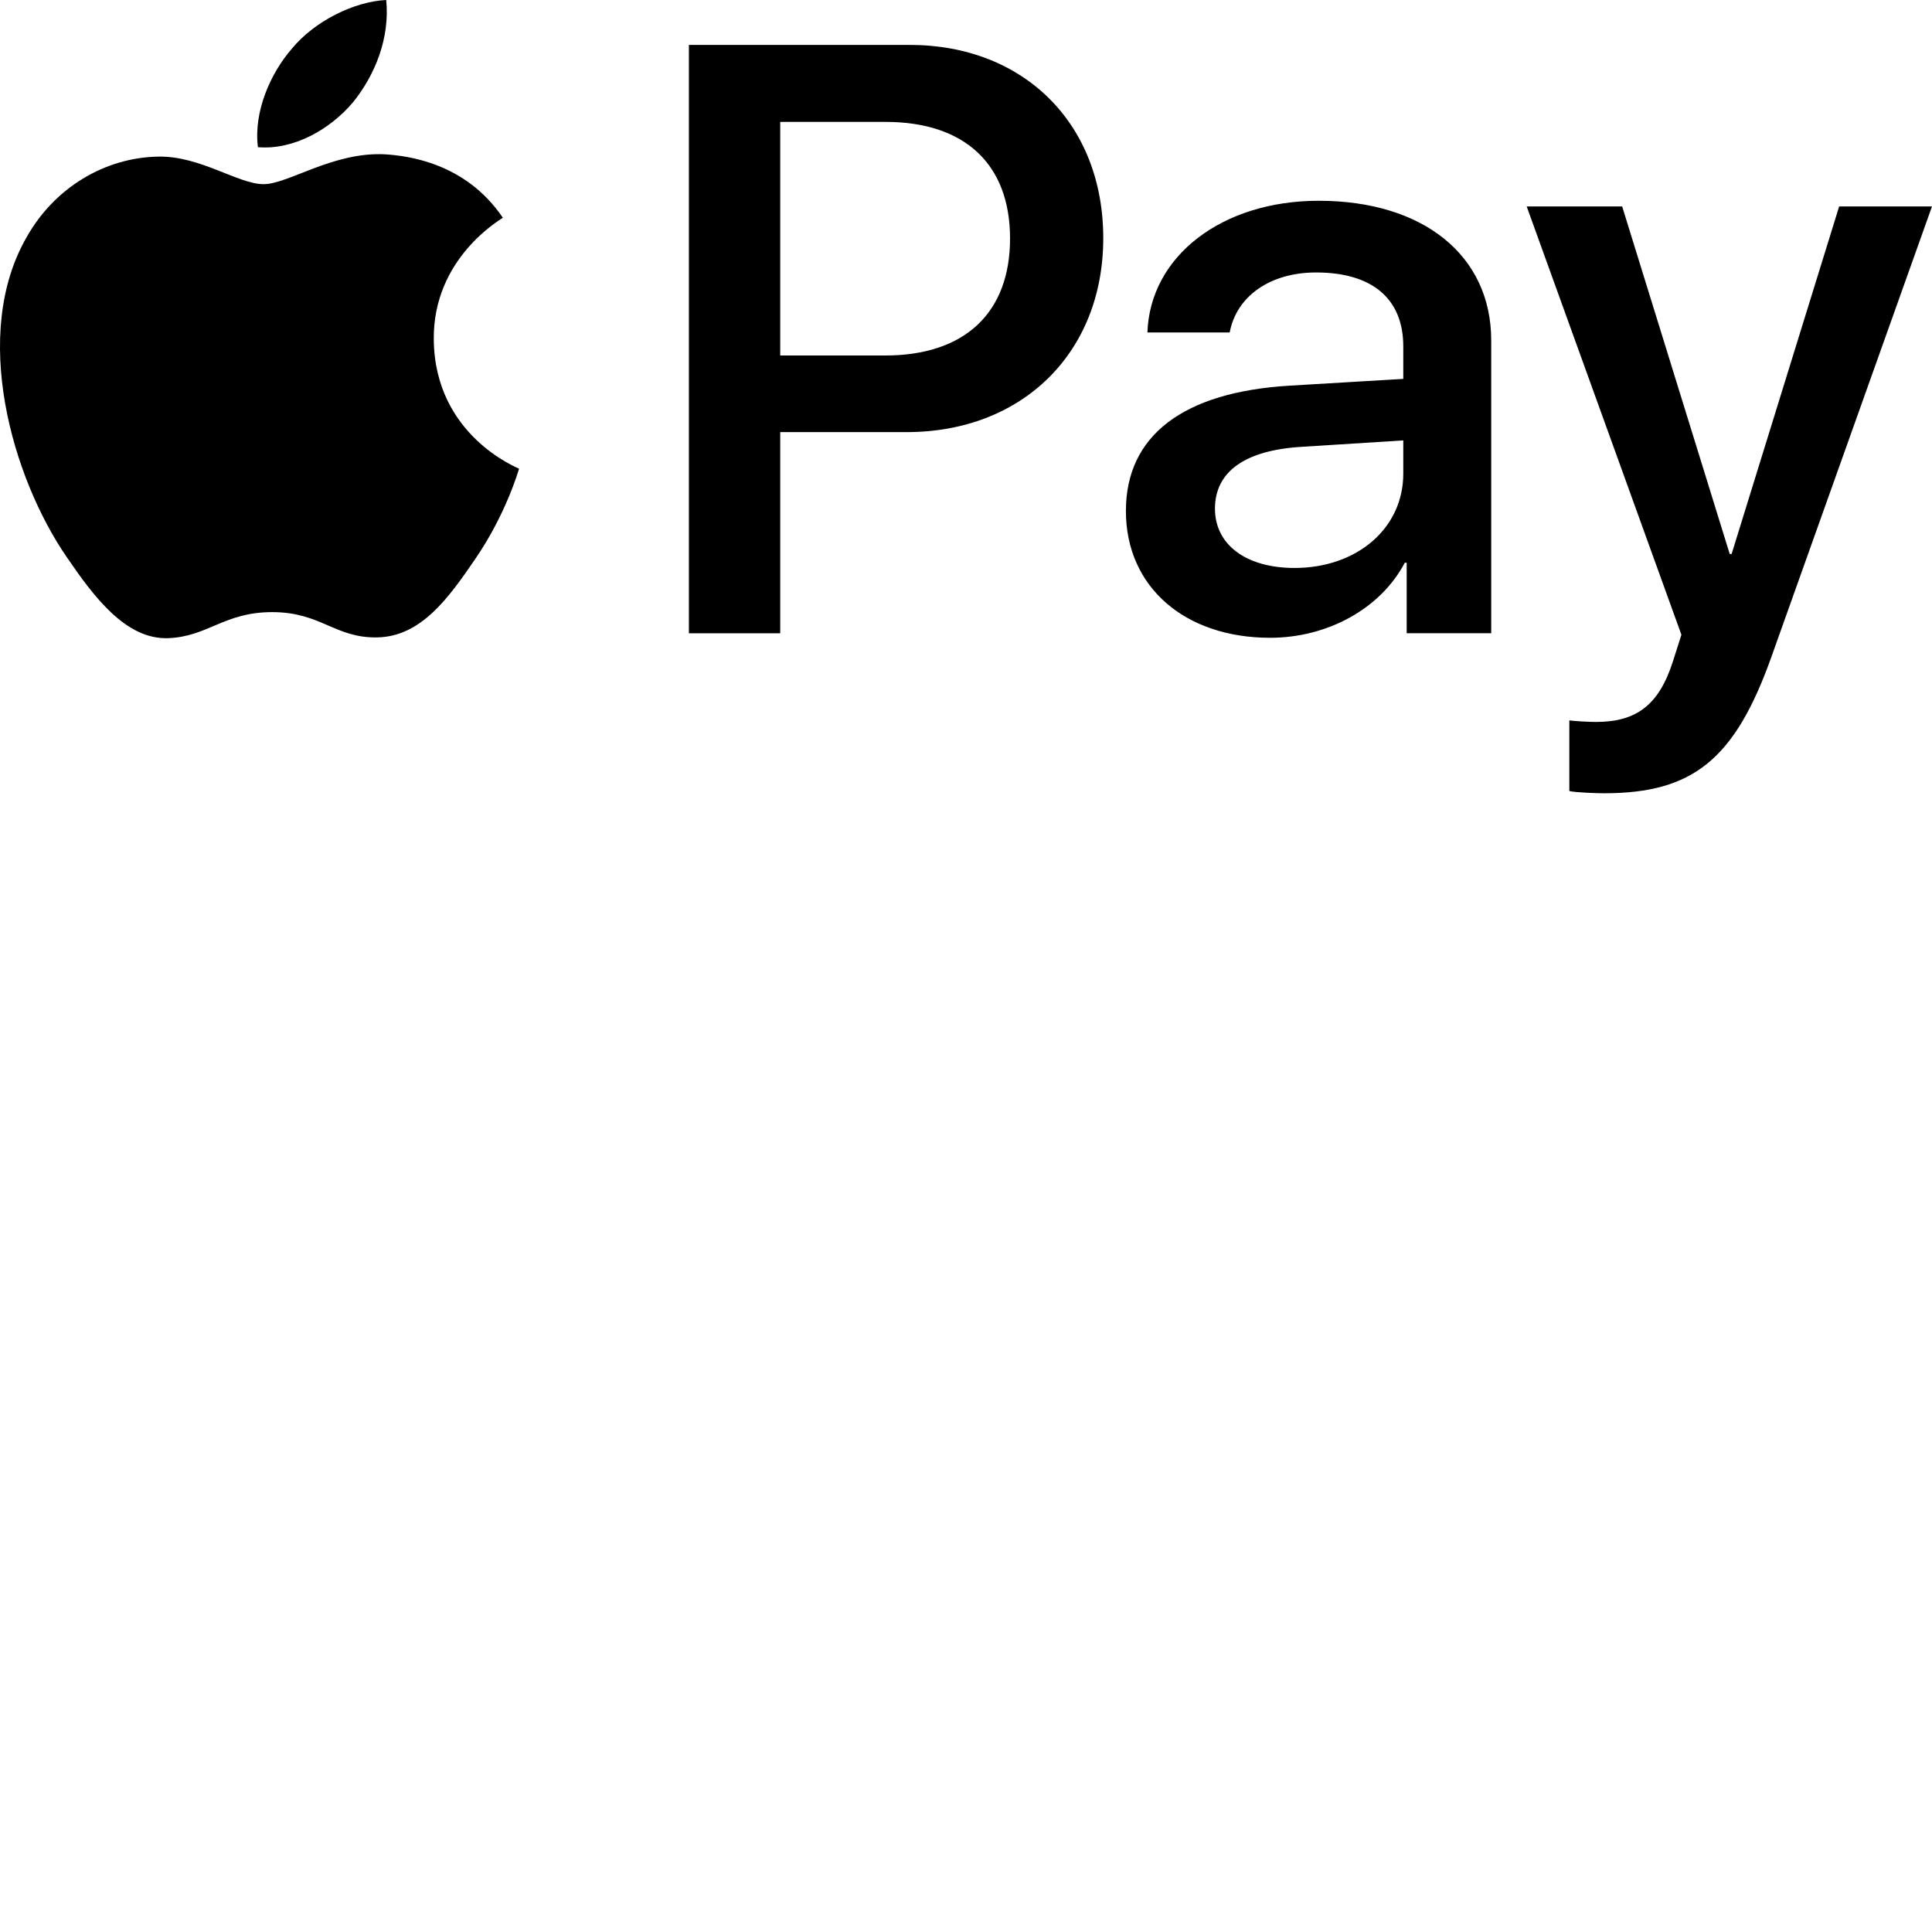 <svg xmlns="http://www.w3.org/2000/svg" version="1.1" viewBox="0 0 512 512" fill="currentColor"><path d="M93.552 27.103c-6 7.1-15.602 12.702-25.203 11.901c-1.2-9.6 3.5-19.802 9.001-26.103C83.35 5.601 93.852.4 102.353 0c1 10.001-2.9 19.802-8.8 27.103m8.701 13.802c-13.902-.8-25.803 7.9-32.404 7.9c-6.7 0-16.802-7.5-27.803-7.3c-14.301.2-27.603 8.3-34.904 21.202c-15.002 25.803-3.9 64.008 10.601 85.01c7.101 10.401 15.602 21.802 26.803 21.402c10.602-.4 14.802-6.9 27.604-6.9c12.901 0 16.602 6.9 27.803 6.7c11.601-.2 18.902-10.4 26.003-20.802c8.1-11.801 11.401-23.303 11.601-23.903c-.2-.2-22.402-8.7-22.602-34.304c-.2-21.402 17.502-31.603 18.302-32.203c-10.002-14.802-25.603-16.402-31.004-16.802m80.31-29.004V167.82h24.202v-53.306h33.504c30.603 0 52.106-21.002 52.106-51.406c0-30.403-21.103-51.206-51.306-51.206zm24.202 20.403h27.903c21.003 0 33.004 11.201 33.004 30.903c0 19.702-12.001 31.004-33.104 31.004h-27.803zM336.58 169.019c15.202 0 29.303-7.7 35.704-19.902h.5v18.702h22.403V90.21c0-22.502-18.002-37.004-45.706-37.004c-25.703 0-44.705 14.702-45.405 34.904h21.803c1.8-9.601 10.7-15.902 22.902-15.902c14.802 0 23.103 6.901 23.103 19.603v8.6l-30.204 1.8c-28.103 1.7-43.304 13.202-43.304 33.205c0 20.202 15.701 33.603 38.204 33.603m6.5-18.502c-12.9 0-21.102-6.2-21.102-15.702c0-9.8 7.901-15.501 23.003-16.401l26.903-1.7v8.8c0 14.602-12.401 25.003-28.803 25.003m82.01 59.707c23.603 0 34.704-9 44.405-36.304L512 54.706h-24.603l-28.503 92.11h-.5l-28.503-92.11h-25.303l41.004 113.513l-2.2 6.901c-3.7 11.701-9.701 16.202-20.402 16.202c-1.9 0-5.6-.2-7.101-.4v18.702c1.4.4 7.4.6 9.201.6"/></svg>